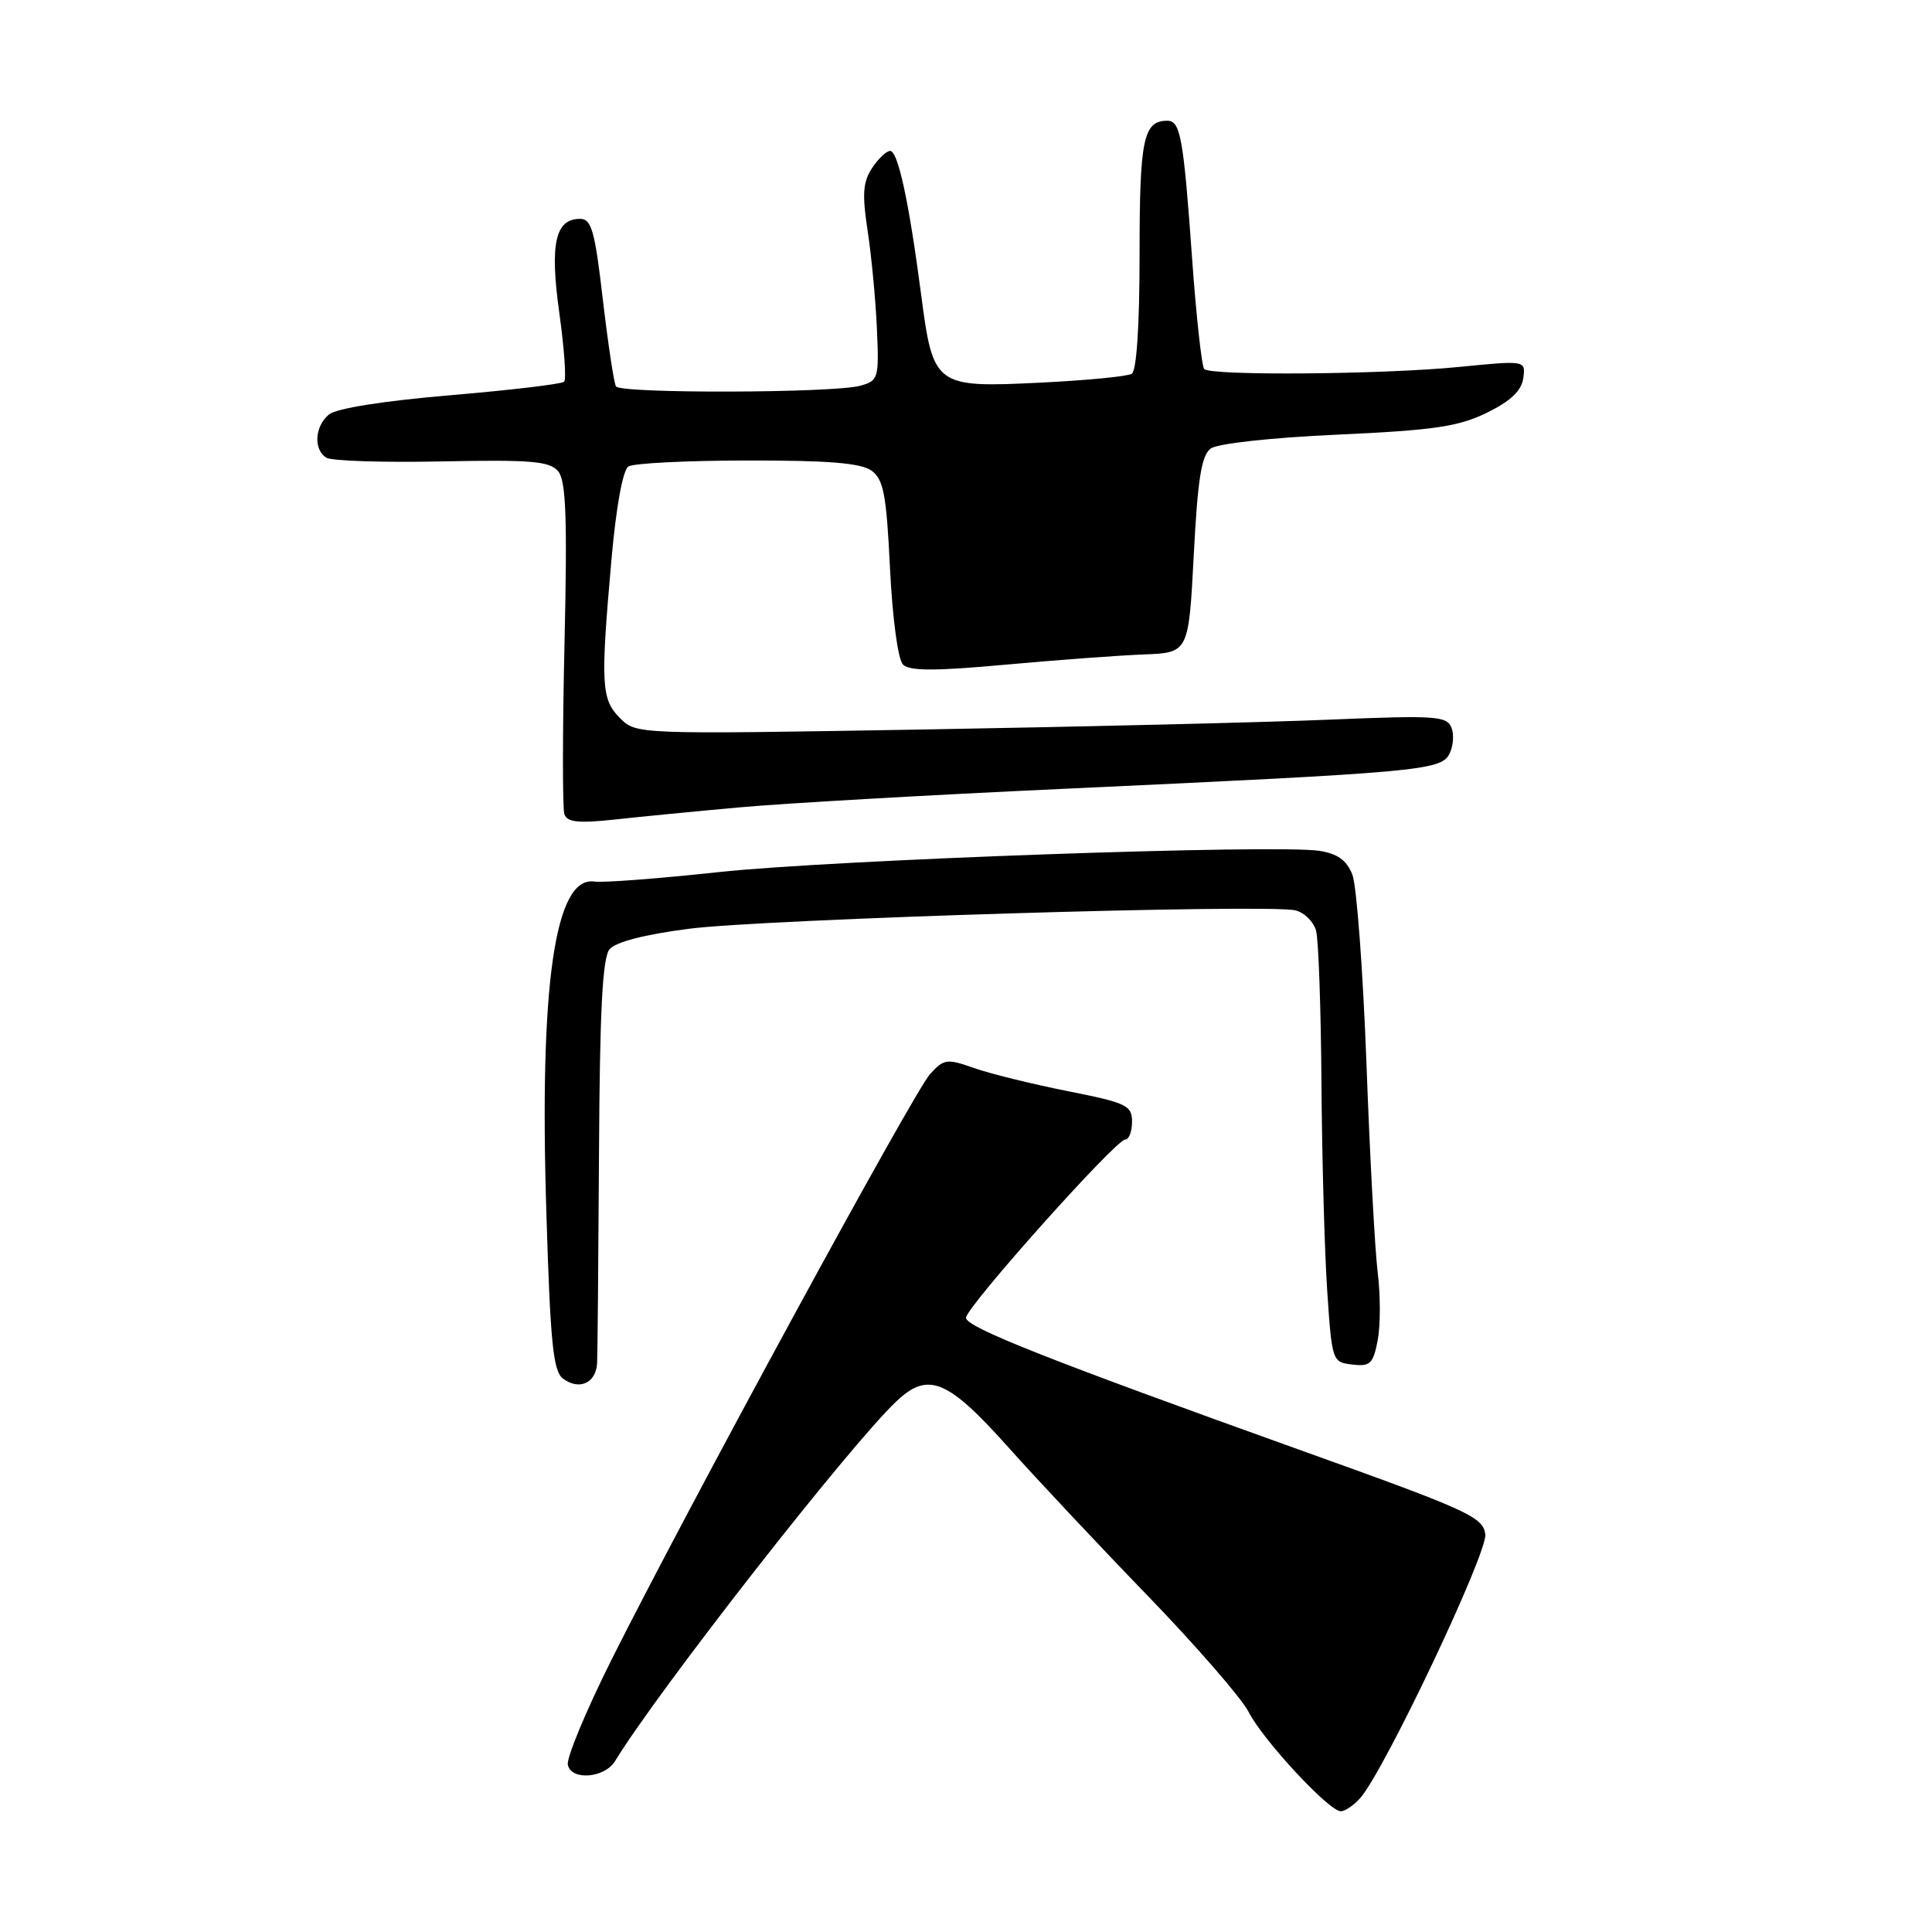 <?xml version="1.0" encoding="UTF-8" standalone="no"?>
<!DOCTYPE svg PUBLIC "-//W3C//DTD SVG 1.1//EN" "http://www.w3.org/Graphics/SVG/1.1/DTD/svg11.dtd" >
<svg xmlns="http://www.w3.org/2000/svg" xmlns:xlink="http://www.w3.org/1999/xlink" version="1.1" viewBox="0 0 256 256">
 <g >
 <path fill="currentColor"
d=" M 180.24 238.25 C 183.44 234.63 197.11 205.79 196.81 203.31 C 196.52 201.02 194.61 200.14 173.00 192.40 C 138.99 180.21 128.00 175.87 128.00 174.61 C 128.00 173.22 147.84 151.00 149.09 151.00 C 149.59 151.00 150.00 149.94 150.00 148.64 C 150.00 146.47 149.29 146.13 141.46 144.58 C 136.76 143.64 131.18 142.27 129.06 141.52 C 125.46 140.25 125.07 140.30 123.23 142.33 C 121.09 144.68 91.12 199.79 81.07 219.84 C 77.67 226.63 75.05 232.93 75.24 233.84 C 75.68 235.97 80.11 235.62 81.50 233.35 C 87.24 223.95 112.59 191.53 118.76 185.70 C 122.99 181.69 125.54 182.74 133.66 191.83 C 137.42 196.04 145.73 204.89 152.12 211.49 C 158.50 218.10 164.49 224.99 165.43 226.81 C 167.34 230.57 176.10 240.00 177.66 240.00 C 178.23 240.00 179.39 239.21 180.24 238.25 Z  M 79.12 180.64 C 79.18 179.46 79.29 166.98 79.37 152.91 C 79.47 133.90 79.83 126.92 80.77 125.78 C 81.57 124.82 85.42 123.82 91.27 123.07 C 101.31 121.77 168.13 119.74 171.65 120.63 C 172.84 120.92 174.07 122.14 174.39 123.33 C 174.71 124.53 175.03 133.60 175.10 143.50 C 175.17 153.40 175.51 165.78 175.86 171.00 C 176.49 180.39 176.53 180.50 179.19 180.81 C 181.57 181.09 181.96 180.71 182.56 177.55 C 182.93 175.58 182.92 171.55 182.55 168.58 C 182.18 165.61 181.51 153.13 181.06 140.84 C 180.60 128.55 179.76 117.32 179.19 115.87 C 178.43 113.98 177.22 113.11 174.82 112.74 C 169.04 111.85 110.10 113.94 95.21 115.56 C 87.36 116.41 79.94 116.98 78.74 116.81 C 73.54 116.08 71.46 130.34 72.39 160.50 C 72.92 177.98 73.29 181.70 74.61 182.68 C 76.75 184.27 78.97 183.27 79.12 180.64 Z  M 98.00 106.98 C 103.78 106.45 123.12 105.34 141.00 104.52 C 187.96 102.35 190.88 102.09 192.03 99.94 C 192.56 98.95 192.70 97.37 192.33 96.43 C 191.73 94.87 190.25 94.77 176.09 95.36 C 167.51 95.72 143.36 96.30 122.40 96.66 C 84.32 97.31 84.31 97.31 82.15 95.15 C 79.66 92.66 79.56 90.68 81.03 74.05 C 81.65 67.10 82.53 62.28 83.27 61.81 C 83.95 61.38 91.05 61.02 99.06 61.02 C 109.84 61.00 114.10 61.36 115.49 62.37 C 117.08 63.53 117.46 65.56 117.93 75.32 C 118.26 81.99 118.99 87.39 119.65 88.06 C 120.52 88.92 123.86 88.93 133.15 88.08 C 139.94 87.46 148.20 86.85 151.50 86.72 C 157.50 86.50 157.50 86.50 158.18 73.54 C 158.70 63.46 159.20 60.33 160.43 59.43 C 161.33 58.77 168.44 57.99 177.25 57.59 C 190.00 57.01 193.24 56.53 197.00 54.70 C 200.16 53.15 201.60 51.79 201.84 50.12 C 202.17 47.75 202.17 47.75 193.34 48.62 C 183.30 49.62 160.47 49.81 159.57 48.90 C 159.24 48.57 158.52 42.05 157.97 34.40 C 156.82 18.24 156.42 16.00 154.68 16.00 C 151.50 16.00 151.00 18.41 151.00 33.64 C 151.00 43.12 150.61 49.13 149.96 49.53 C 149.39 49.88 143.87 50.41 137.71 50.71 C 123.90 51.38 123.64 51.19 122.05 39.00 C 120.45 26.75 118.99 20.00 117.95 20.00 C 117.45 20.00 116.37 21.03 115.54 22.29 C 114.34 24.12 114.23 25.77 114.96 30.54 C 115.46 33.82 116.02 39.63 116.19 43.45 C 116.49 50.14 116.40 50.44 114.00 51.11 C 110.47 52.09 82.22 52.17 81.62 51.20 C 81.35 50.76 80.57 45.58 79.88 39.70 C 78.82 30.56 78.38 29.00 76.86 29.00 C 73.56 29.00 72.83 32.32 74.12 41.52 C 74.77 46.20 75.06 50.28 74.75 50.58 C 74.44 50.89 67.67 51.69 59.69 52.37 C 50.82 53.12 44.57 54.11 43.59 54.92 C 41.69 56.50 41.51 59.58 43.25 60.65 C 43.93 61.08 50.83 61.30 58.57 61.14 C 70.44 60.90 72.84 61.11 73.96 62.45 C 75.00 63.70 75.18 68.59 74.80 85.27 C 74.53 96.95 74.53 107.12 74.78 107.88 C 75.15 108.95 76.62 109.11 81.38 108.60 C 84.74 108.23 92.22 107.50 98.00 106.98 Z "/>
</g>
</svg>